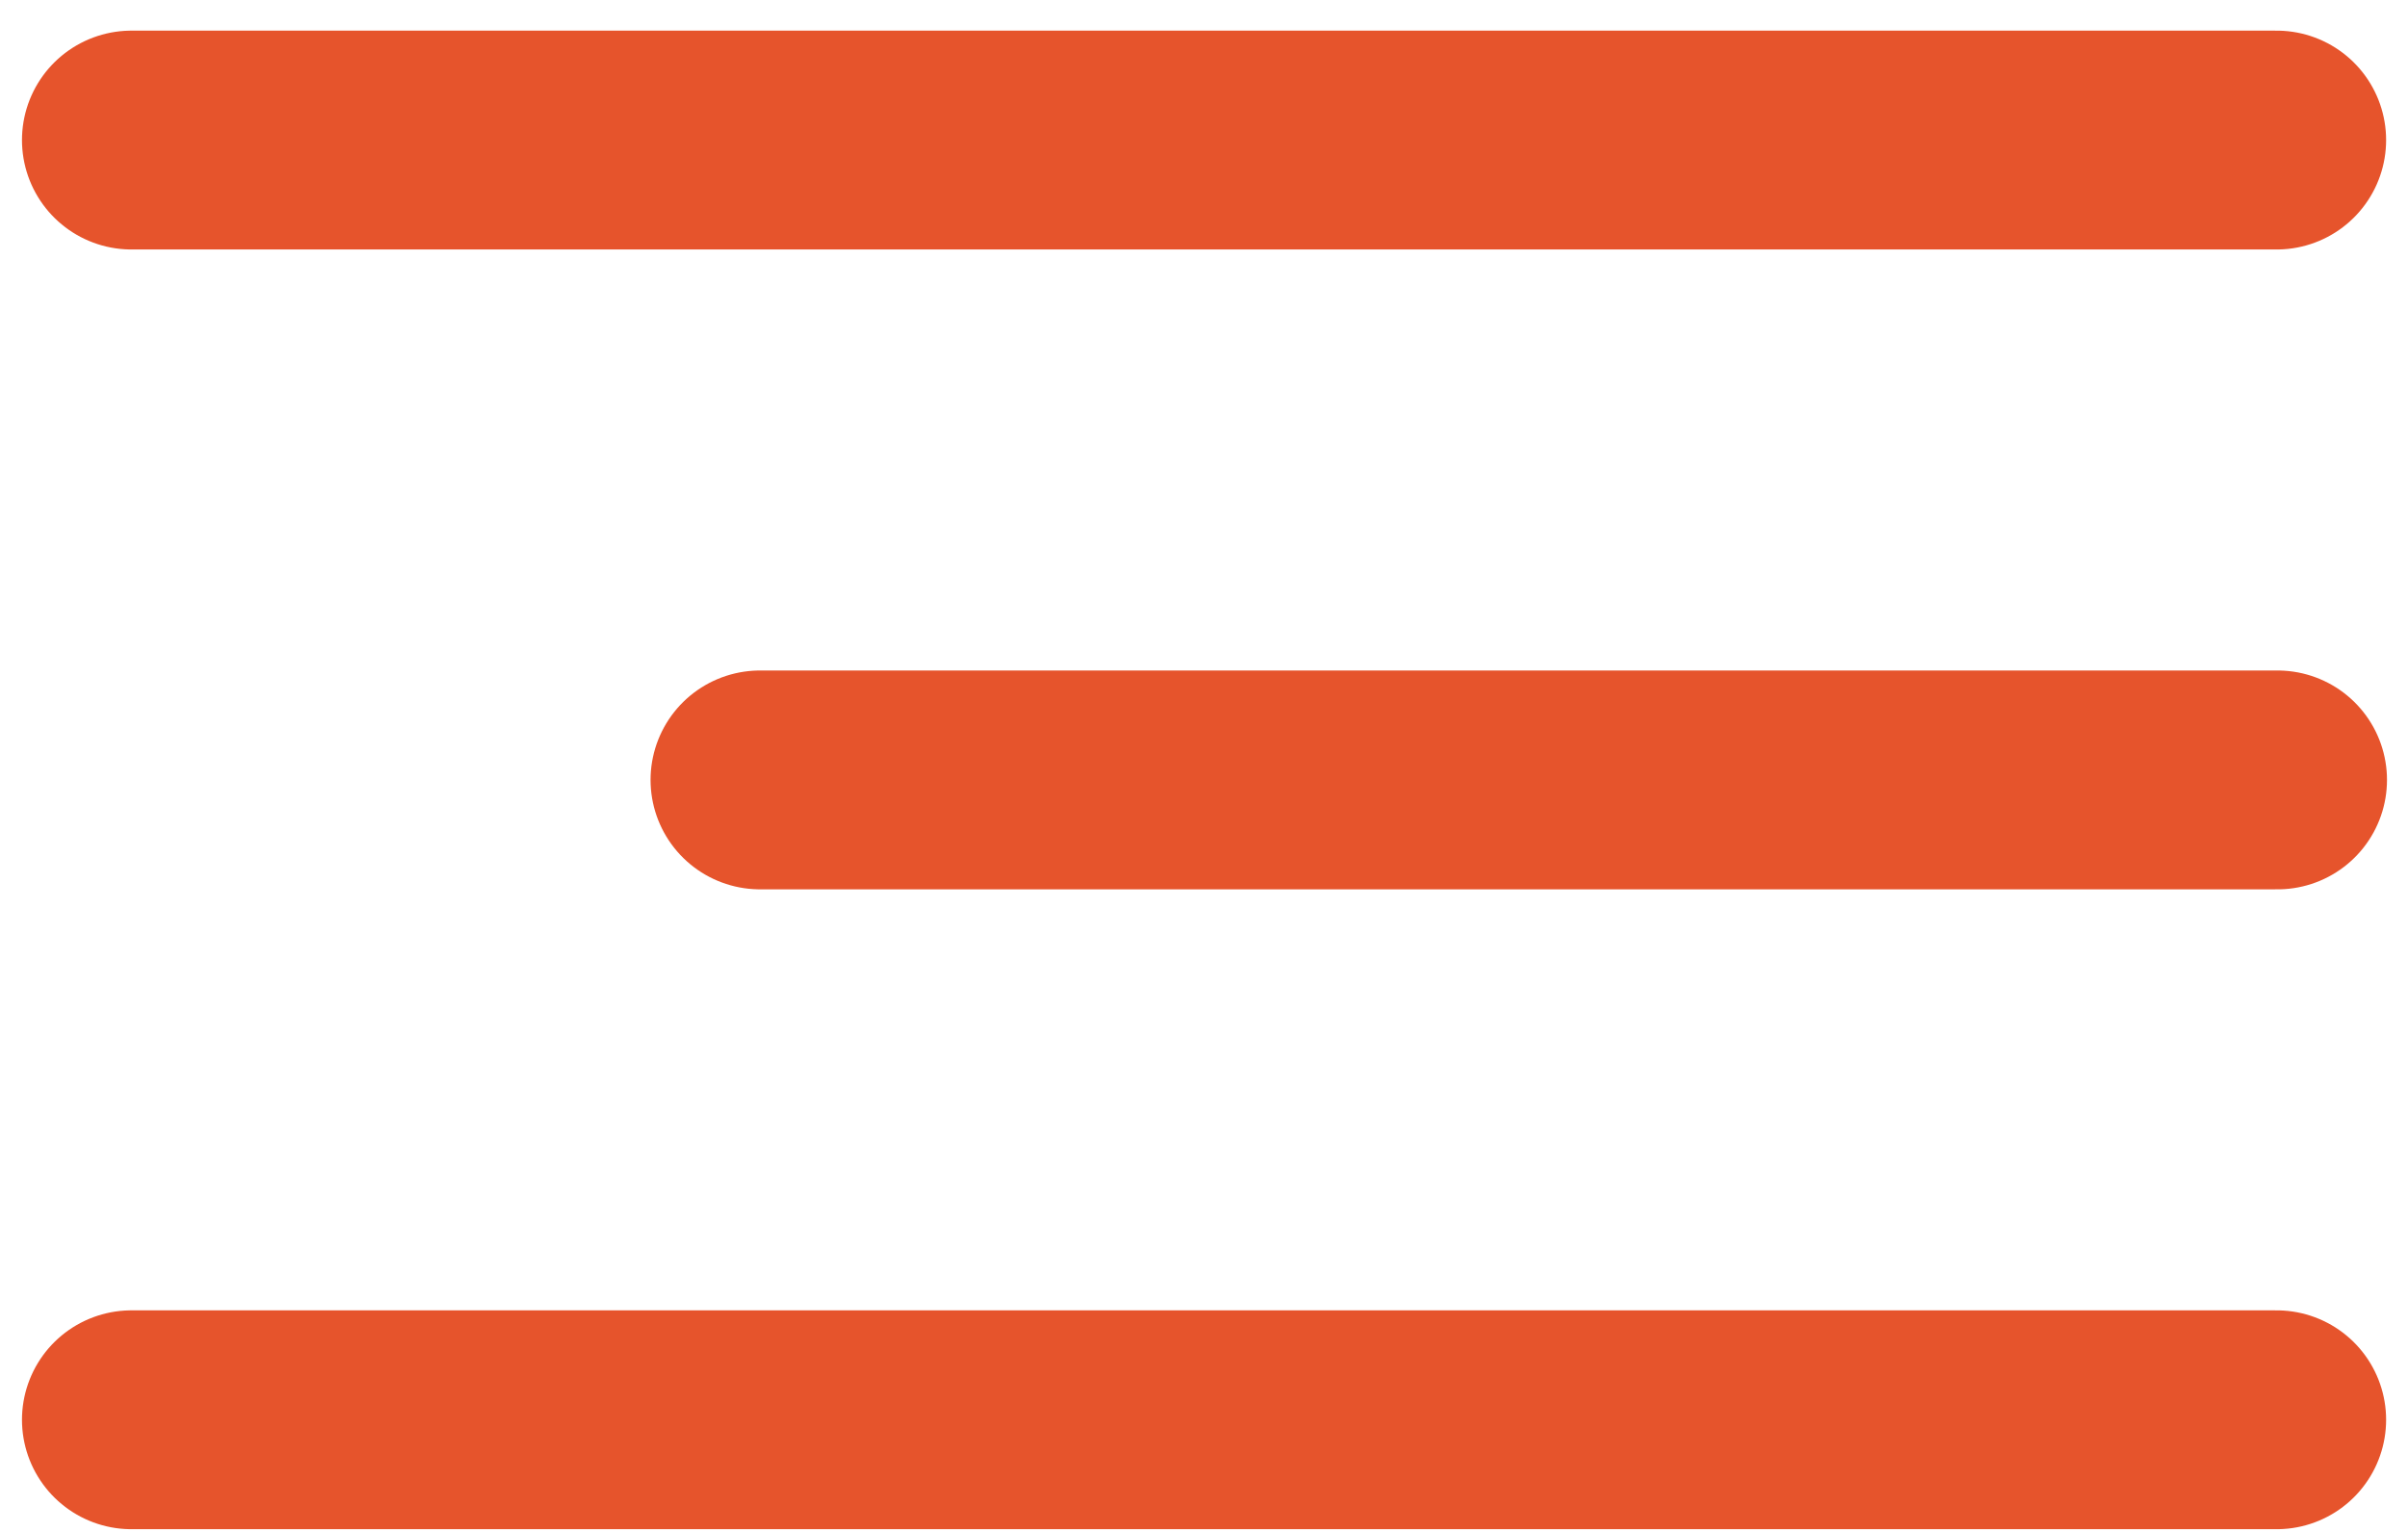 <svg width="55" height="35" viewBox="0 0 55 35" fill="none" xmlns="http://www.w3.org/2000/svg">
<path d="M3.002 3.2H52M17.359 17.819H52.02M3.002 32.438H52" stroke="#E6542C" stroke-width="5" stroke-linecap="round"/>
</svg>

